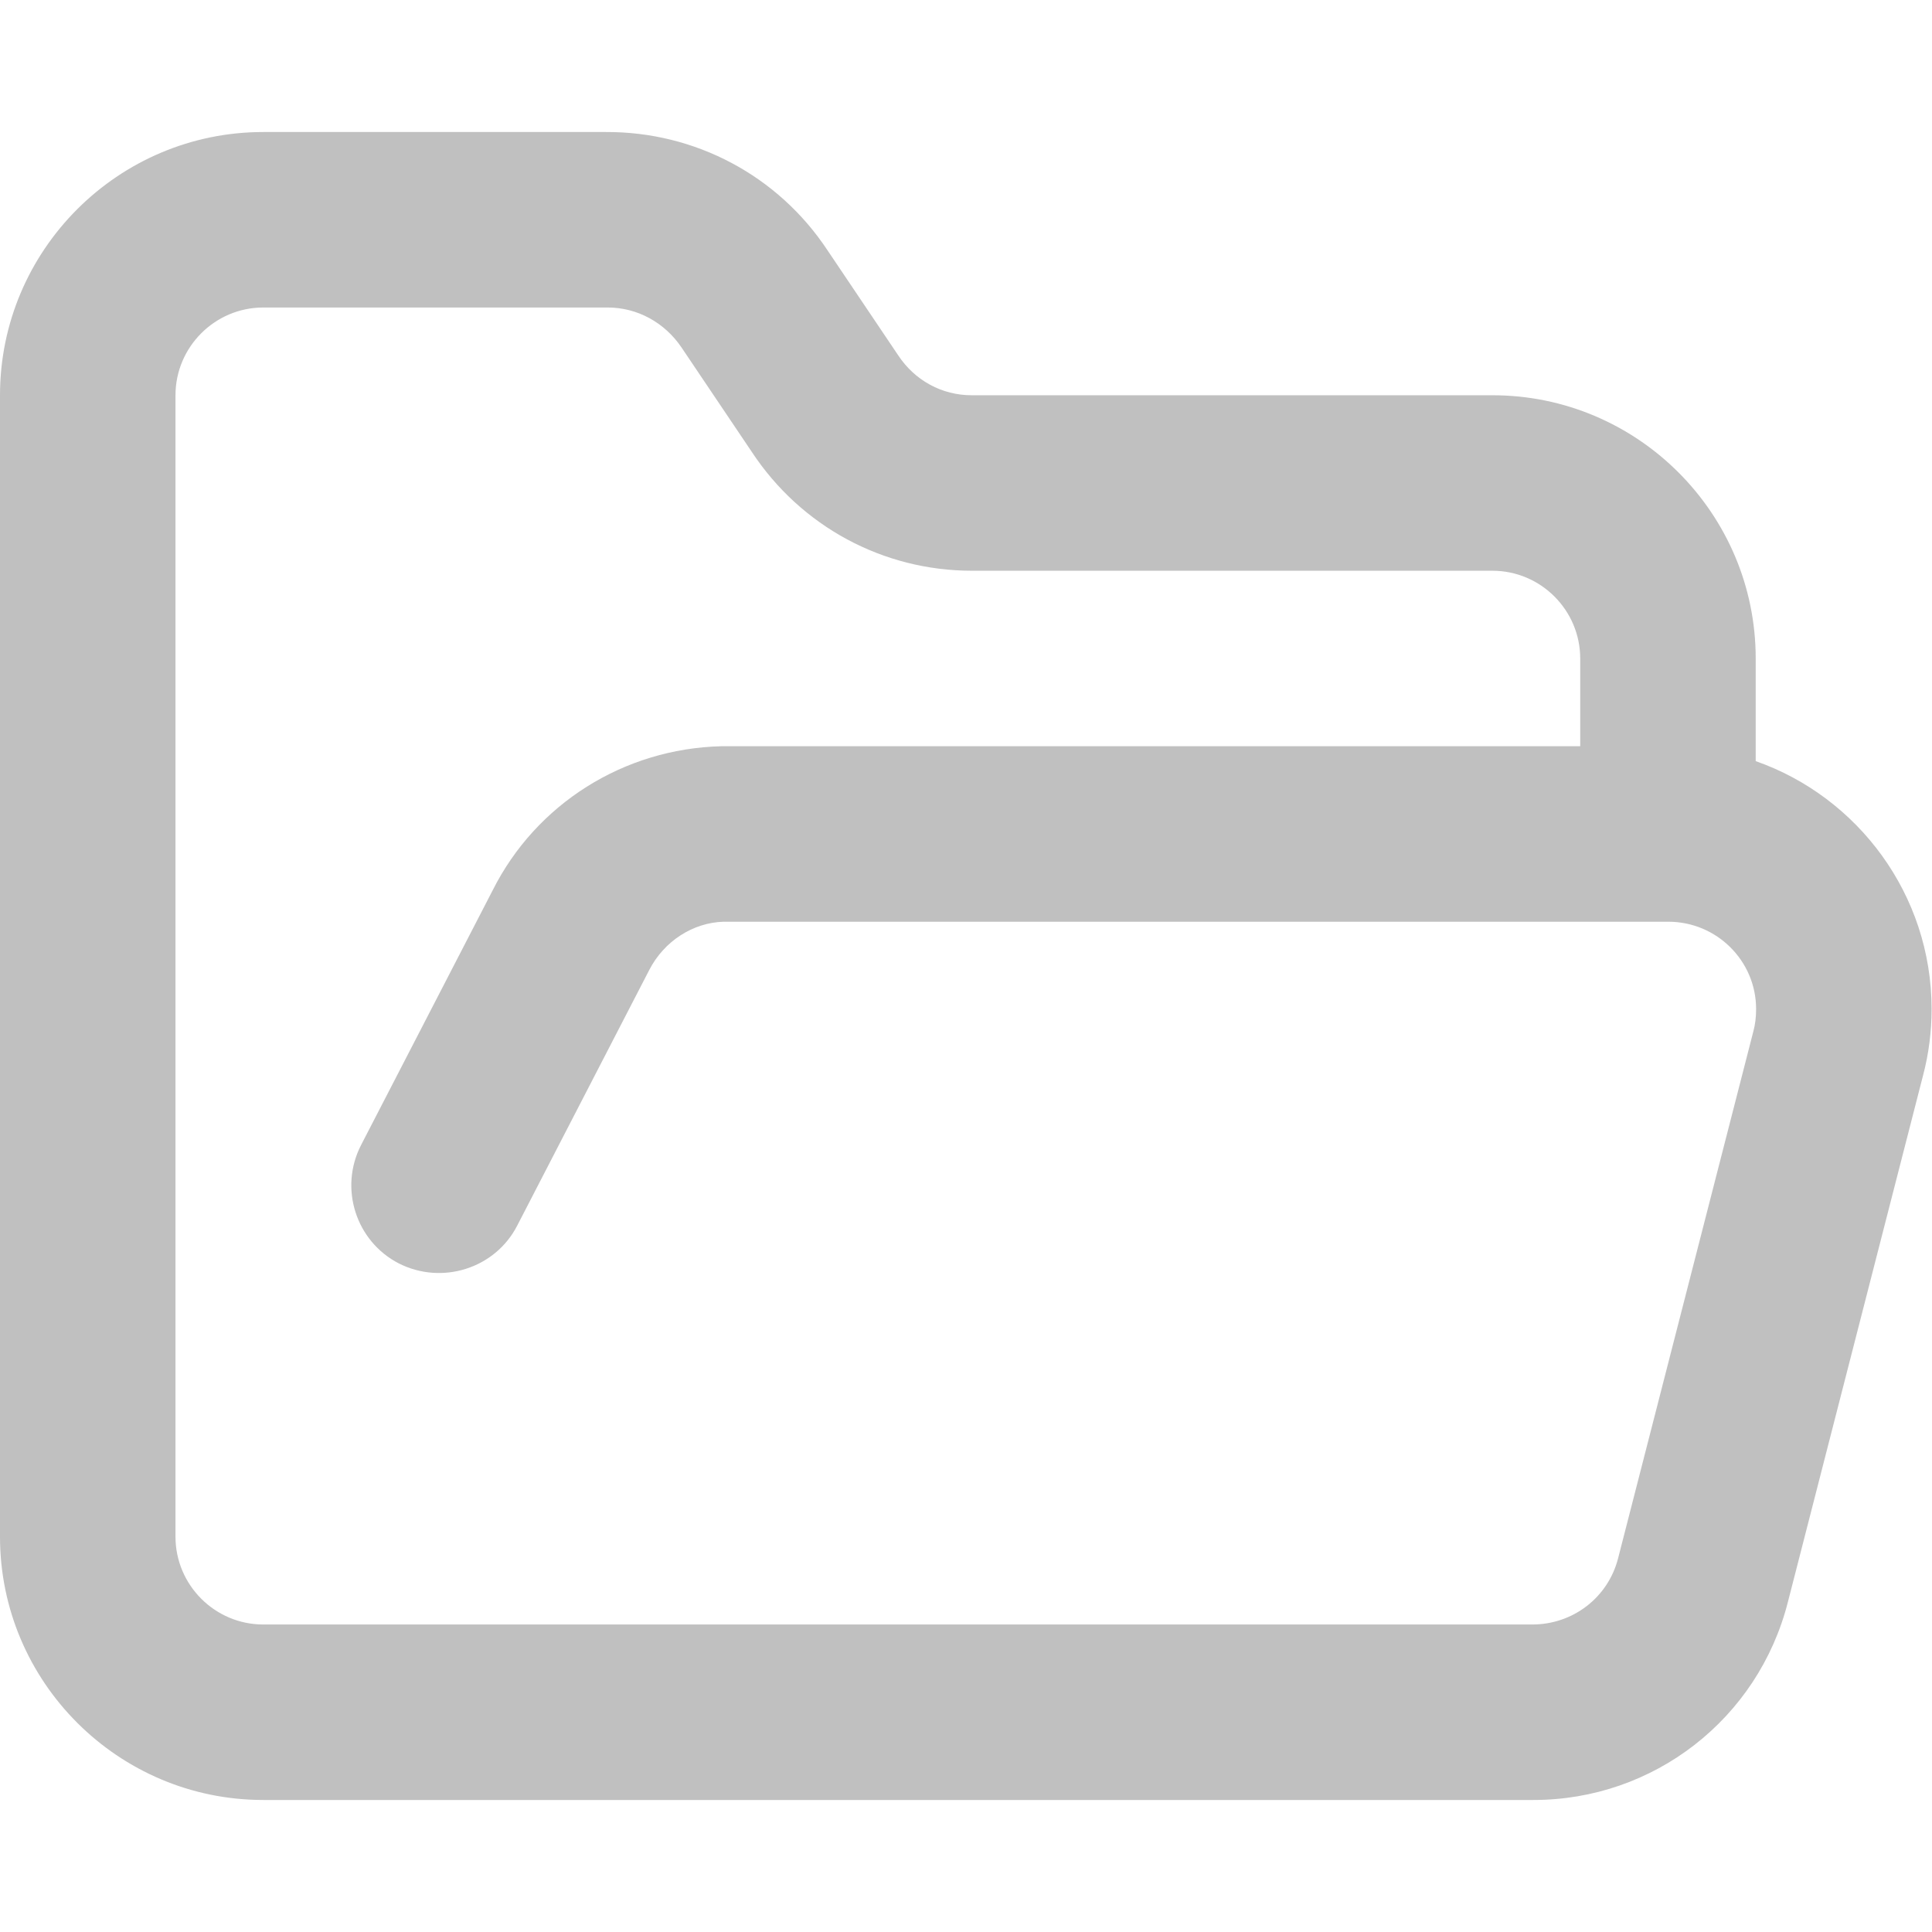 <?xml version="1.0" encoding="utf-8"?>
<!-- Generator: Adobe Illustrator 27.9.6, SVG Export Plug-In . SVG Version: 9.03 Build 54986)  -->
<svg version="1.1" id="katman_1" xmlns="http://www.w3.org/2000/svg" xmlns:xlink="http://www.w3.org/1999/xlink" x="0px" y="0px"
	 viewBox="0 0 48 48" style="enable-background:new 0 0 48 48;" xml:space="preserve">
<style type="text/css">
	.st0{fill:#C0C0C0;}
</style>
<g>
	<path class="st0" d="M38.1,44.72c-0.01,0-0.03,0-0.04,0H6.54C2.94,44.72,0,41.79,0,38.18V9.82c0-3.61,2.94-6.54,6.54-6.54h8.51
		c2.22-0.01,4.28,1.08,5.51,2.94l1.75,2.6c0.42,0.64,1.1,1,1.83,1h12.94c3.61,0,6.54,2.94,6.54,6.54v2.55
		c2.54,0.89,4.37,3.32,4.37,6.16c0,0.55-0.07,1.11-0.21,1.64l-3.36,13.09C43.68,42.71,41.08,44.72,38.1,44.72z M15.1,7.64
		c-0.01,0-0.01,0-0.02,0H6.54c-1.2,0-2.18,0.98-2.18,2.18v28.36c0,1.2,0.98,2.18,2.18,2.18h31.52c0,0,0.01,0,0.01,0
		c1.01,0,1.88-0.67,2.13-1.64l3.36-13.09c0.05-0.18,0.07-0.37,0.07-0.56c0-1.2-0.98-2.17-2.18-2.17c0,0,0,0,0,0H17.98
		c-0.76,0.02-1.48,0.48-1.85,1.2l-3.28,6.35c-0.55,1.07-1.87,1.48-2.94,0.94c-1.07-0.55-1.49-1.87-0.94-2.94l3.27-6.33
		c1.08-2.15,3.26-3.52,5.68-3.58h21.34v-2.18c0-1.2-0.98-2.18-2.18-2.18H24.15c-2.21,0-4.25-1.1-5.47-2.95l-1.75-2.6
		C16.51,8.01,15.83,7.64,15.1,7.64z"/>
</g>
</svg>
